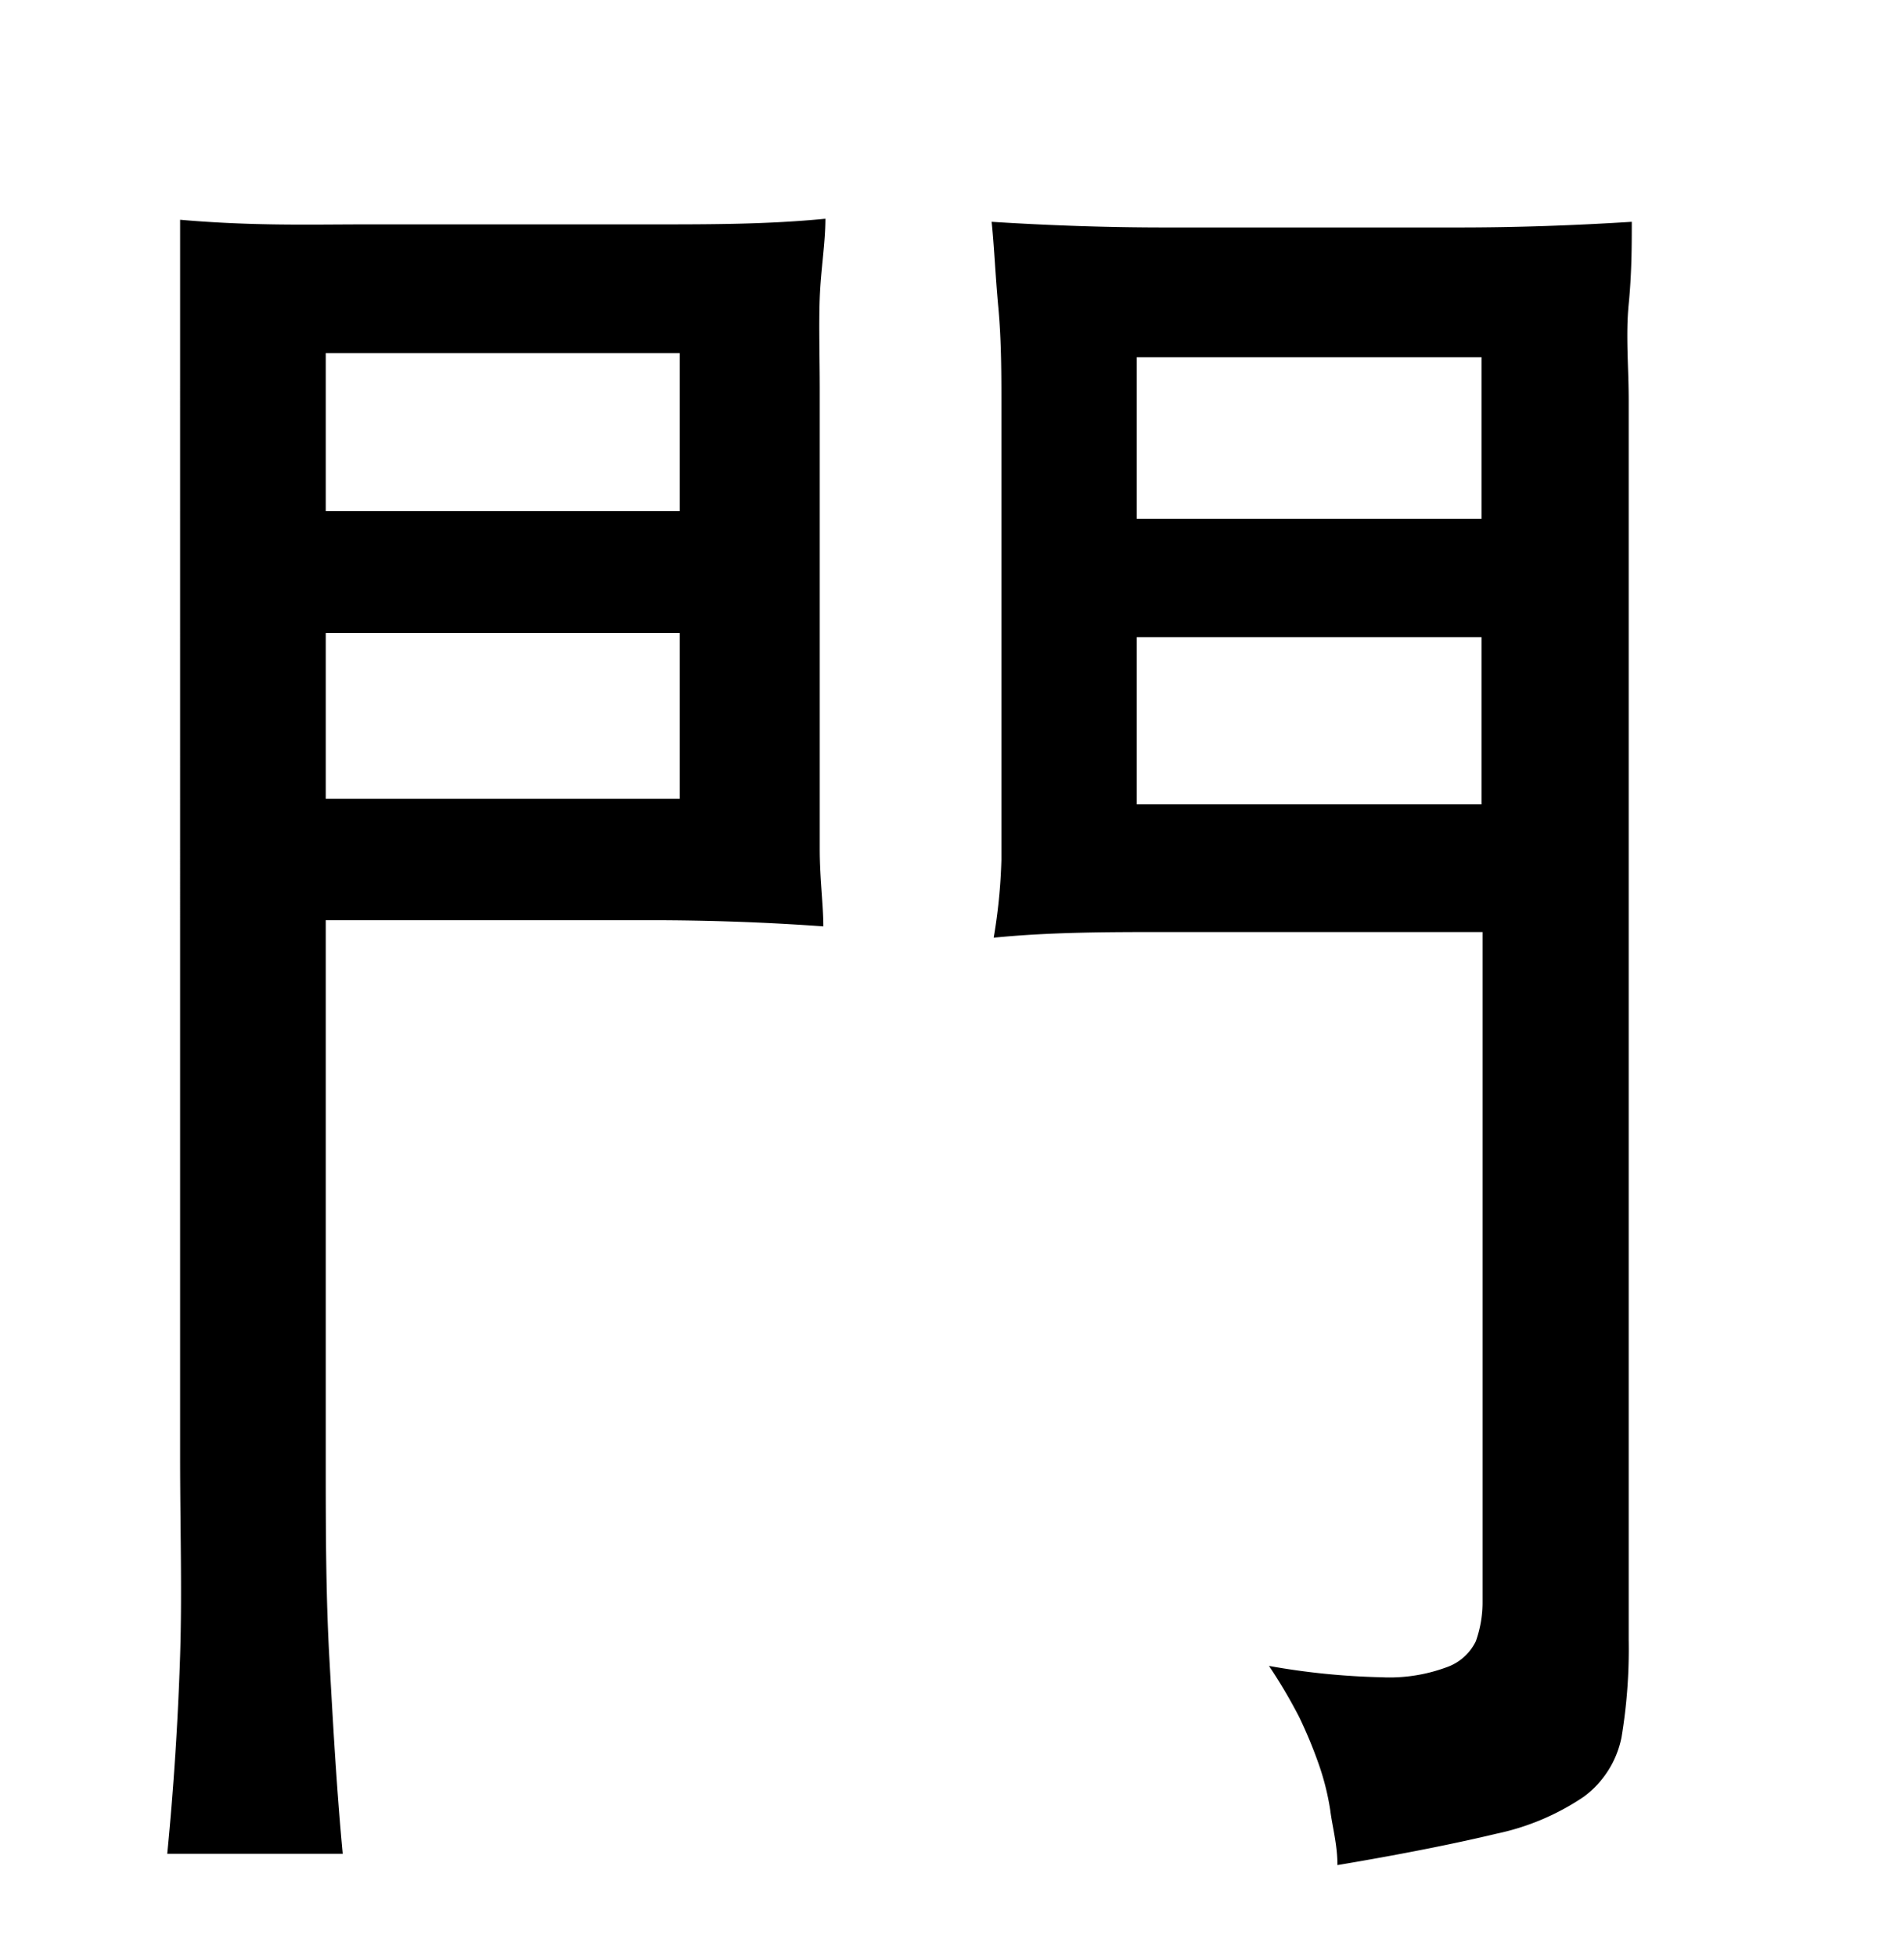 <svg xmlns="http://www.w3.org/2000/svg" viewBox="0 0 37 38"><title>radical</title><g id="Layer_2" data-name="Layer 2"><path d="M16,18c-1.11-.08-2.23-.12-3.37-.12H6.33V28.29c0,1.35,0,2.66.07,3.92s.14,2.53.26,3.81H3.25c.13-1.33.21-2.62.25-3.85s0-2.53,0-3.88V7.49c0-.64,0-1.22,0-1.74s0-1,0-1.48c.56.05,1.17.08,1.81.09s1.25,0,1.81,0h5.55c1.14,0,2.26,0,3.37-.11,0,.47-.09,1-.11,1.54s0,1.15,0,1.79v7.11c0,.64,0,1.24,0,1.81S16,17.59,16,18ZM13.21,6.86H6.33V9.93h6.88Zm0,5.44H6.33v3.22h6.88Zm18.5-8c0,.47,0,1-.06,1.61s0,1.23,0,1.87V31.87a10.42,10.42,0,0,1-.14,1.89,1.9,1.9,0,0,1-.73,1.15,4.78,4.78,0,0,1-1.7.72c-.75.18-1.78.39-3.09.61,0-.4-.1-.75-.14-1.07a5,5,0,0,0-.23-.91,8.93,8.93,0,0,0-.37-.89,10,10,0,0,0-.59-1,14.05,14.05,0,0,0,2.18.22,3.2,3.2,0,0,0,1.26-.19,1,1,0,0,0,.58-.51,2.27,2.27,0,0,0,.13-.78v-13H22.68c-1.14,0-2.26,0-3.37.11a10.7,10.7,0,0,0,.15-1.51c0-.57,0-1.17,0-1.82V7.9c0-.64,0-1.28-.06-1.93s-.08-1.19-.13-1.66c1.11.07,2.23.11,3.37.11h5.7C29.49,4.42,30.6,4.38,31.71,4.31ZM28.79,6.94h-6.7v3.14h6.7Zm0,5.44h-6.7v3.25h6.7Z"/></g></svg>